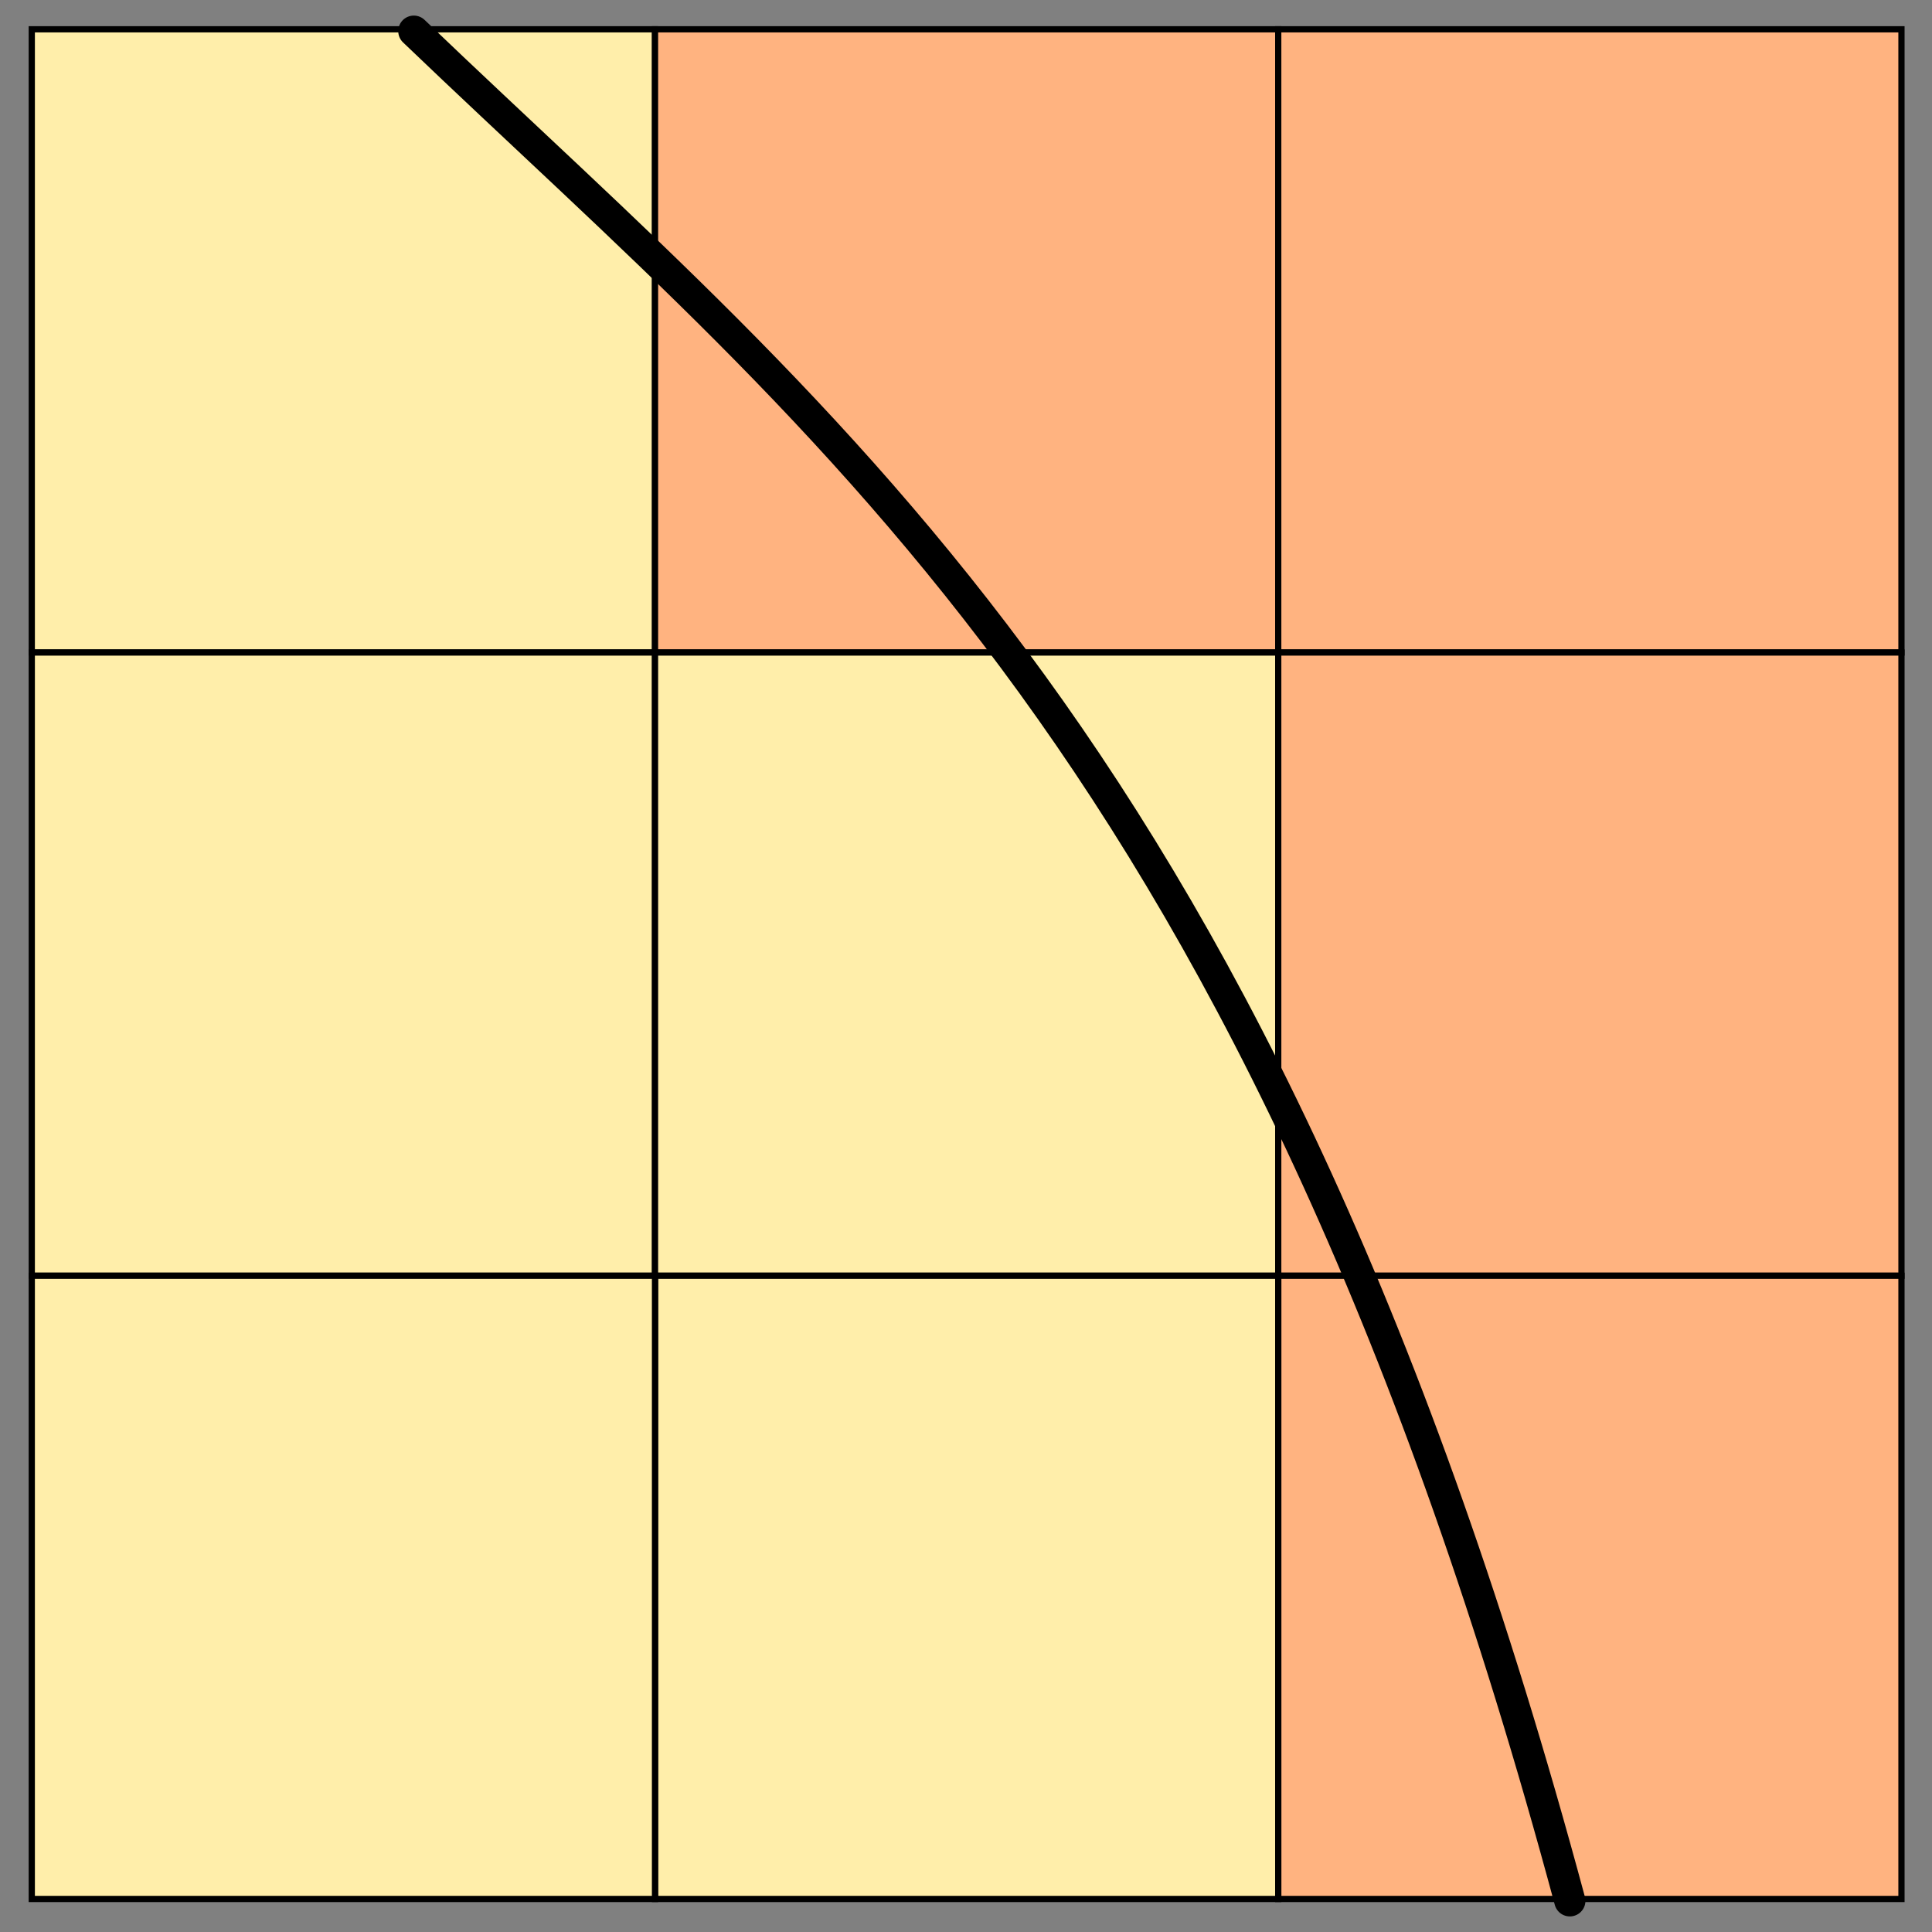 <?xml version="1.0" encoding="UTF-8" standalone="no"?>
<!-- Created with Inkscape (http://www.inkscape.org/) -->
<svg id="svg5454" xmlns:rdf="http://www.w3.org/1999/02/22-rdf-syntax-ns#" xmlns="http://www.w3.org/2000/svg" height="62" width="62" version="1.1" xmlns:cc="http://creativecommons.org/ns#" xmlns:dc="http://purl.org/dc/elements/1.1/">
 <rect width="100%" height="100%" fill="#808080" stroke="none"/>
 <rect id="rect2991-3" style="color:#000000" ry="0" height="20" width="20" stroke="#000" y=".94" x="1.02" stroke-width=".2" fill="#fea"/>
 <rect id="rect2991-3-3" style="color:#000000" ry="0" height="20" width="20" stroke="#000" y=".94" x="21.02" stroke-width=".2" fill="#ffb380"/>
 <path id="rect2991-3-1" style="color:#000000" d="m41.02 0.94h20v20h-20z" stroke="#000" stroke-width=".2" fill="#ffb380"/>
 <rect id="rect2991-3-5" style="color:#000000" ry="0" height="20" width="20" stroke="#000" y="20.94" x="1.02" stroke-width=".2" fill="#fea"/>
 <rect id="rect2991-3-32" style="color:#000000" ry="0" height="20" width="20" stroke="#000" y="20.94" x="21.02" stroke-width=".2" fill="#fea"/>
 <rect id="rect2991-3-6" style="color:#000000" ry="0" height="20" width="20" stroke="#000" y="20.94" x="41.02" stroke-width=".2" fill="#ffb380"/>
 <rect id="rect2991-3-52" style="color:#000000" ry="0" height="20" width="20" stroke="#000" y="40.94" x="41.02" stroke-width=".2" fill="#ffb380"/>
 <rect id="rect2991-3-78" style="color:#000000" ry="0" height="20" width="20" stroke="#000" y="40.94" x="21.02" stroke-width=".2" fill="#fea"/>
 <rect id="rect2991-3-4" style="color:#000000" ry="0" height="20" width="20" stroke="#000" y="40.94" x="1.02" stroke-width=".2" fill="#fea"/>
 <path id="path3830" style="color:#000000" d="m13.28 1c13.39 12.83 27.153 23.05 37.098 60" stroke="#000" stroke-linecap="round" fill="none"/>
</svg>
